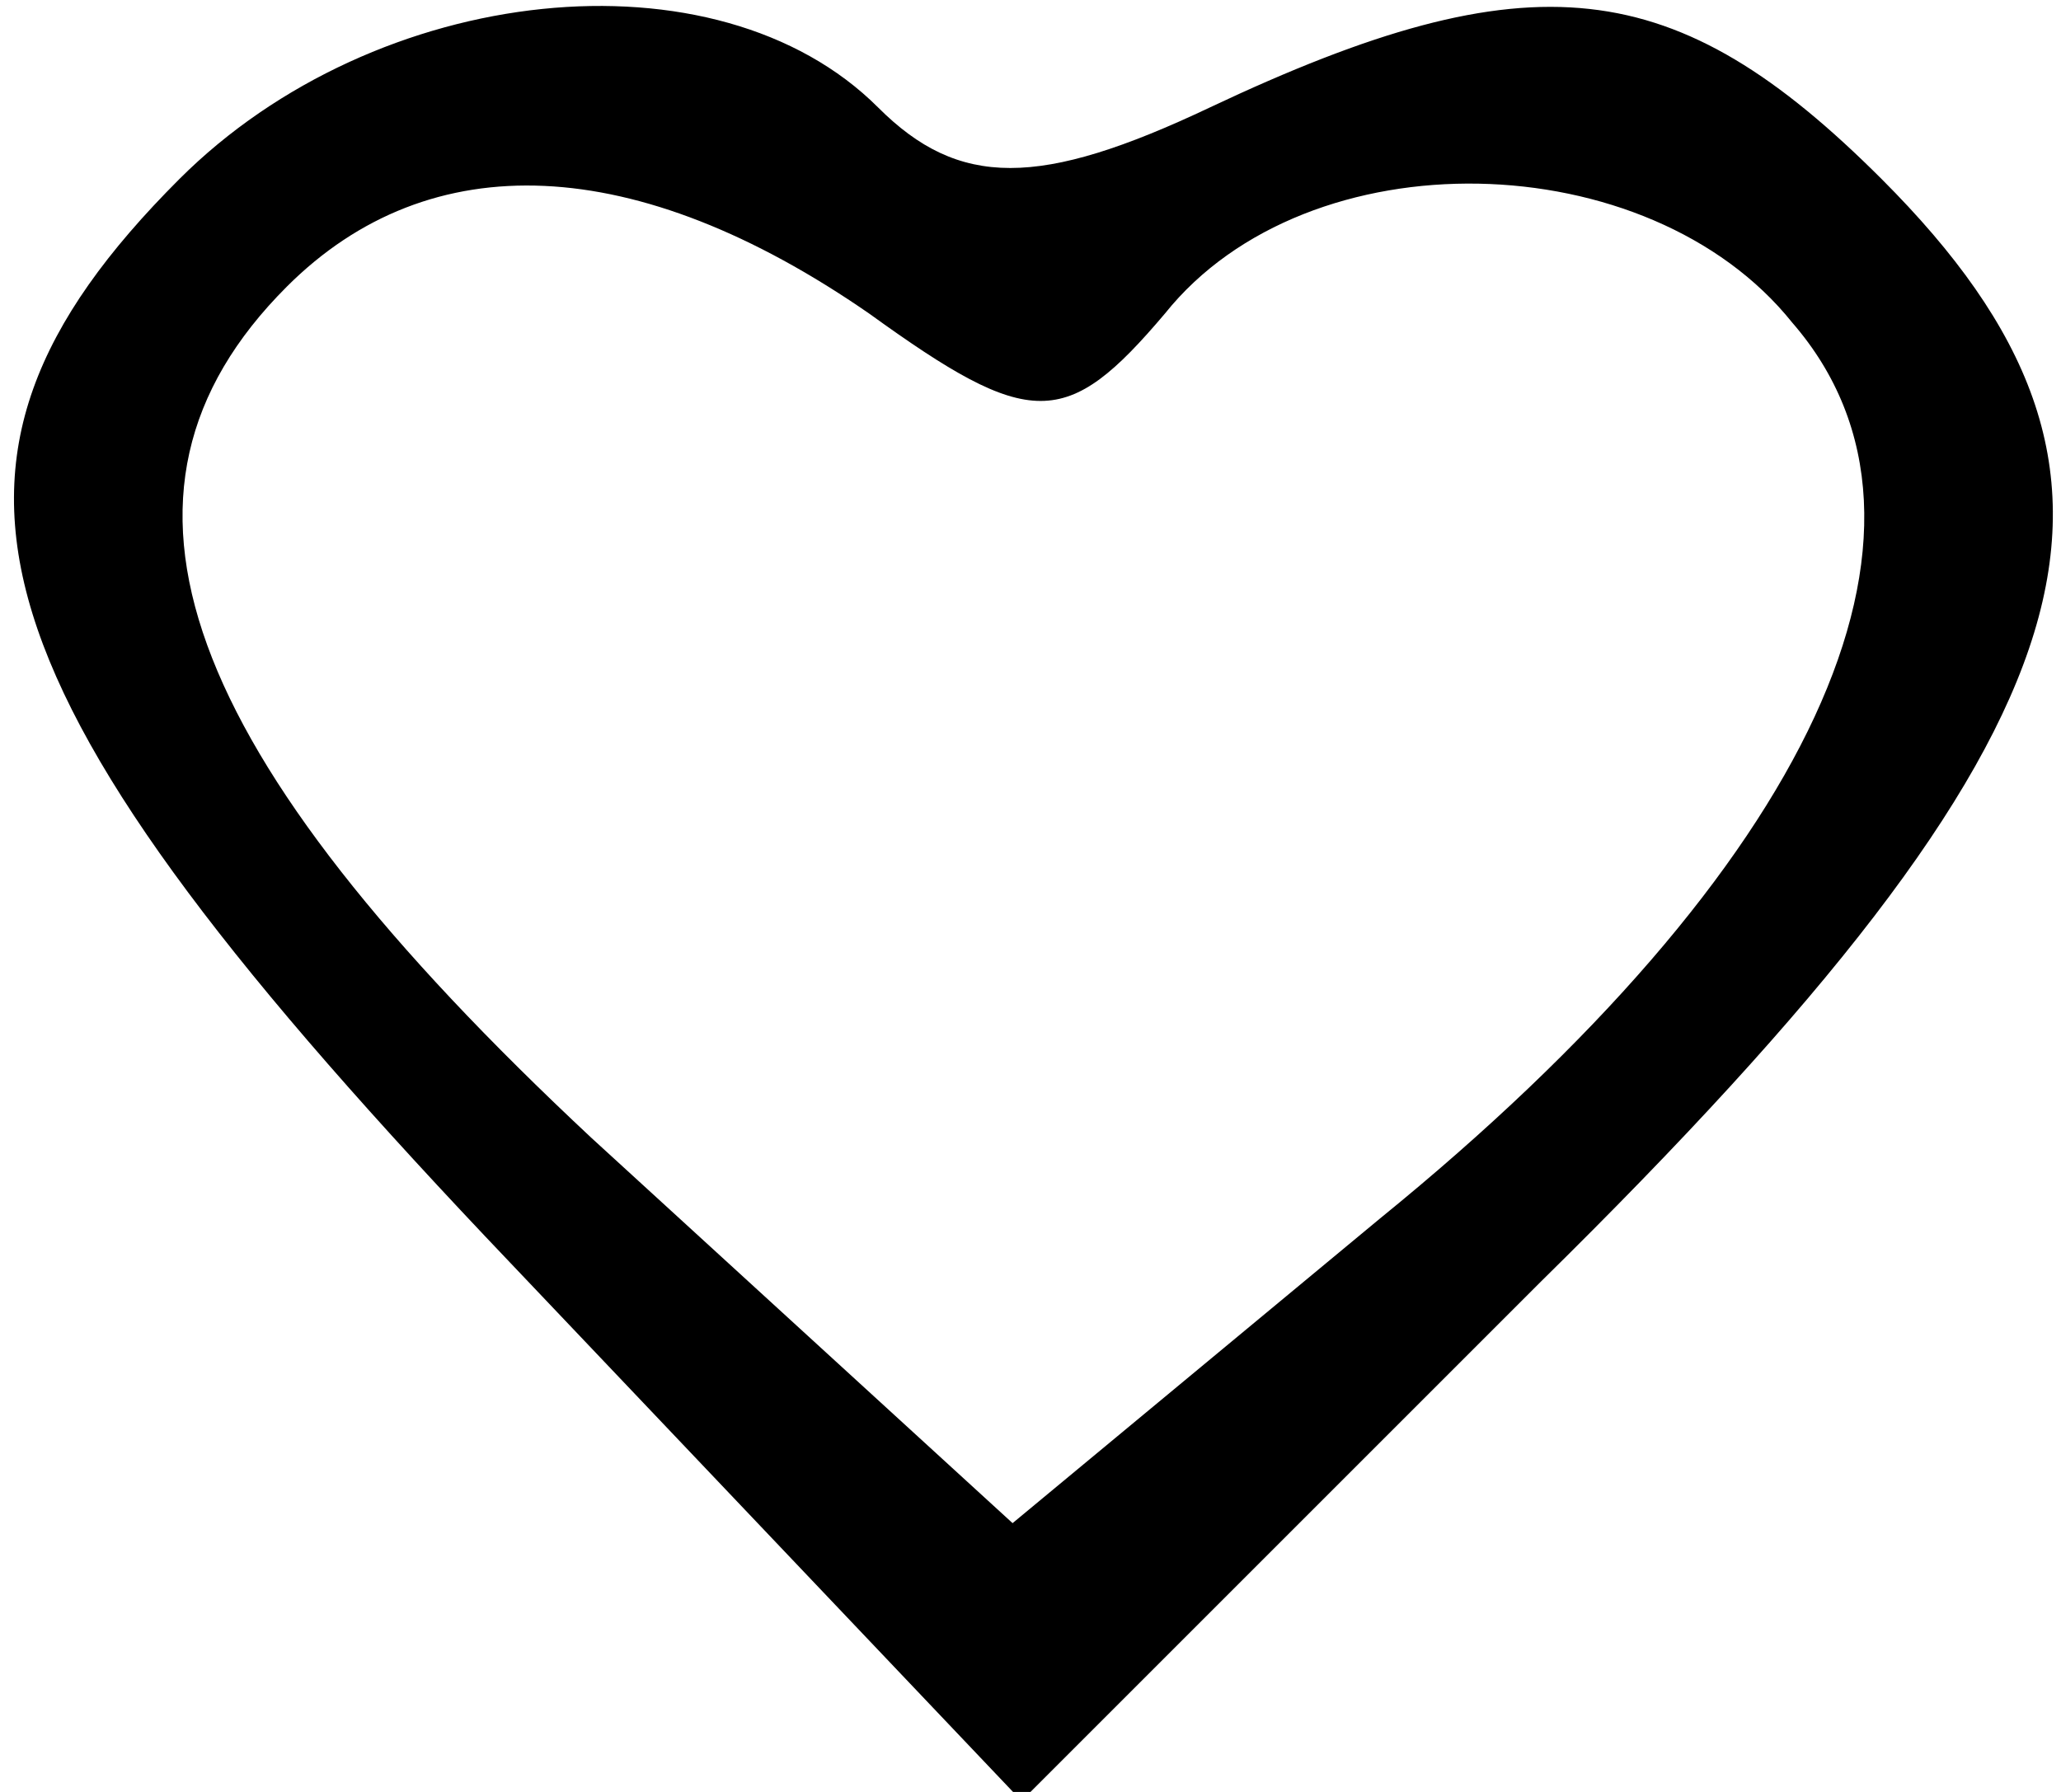 <?xml version="1.0" standalone="no"?>
<!DOCTYPE svg PUBLIC "-//W3C//DTD SVG 20010904//EN"
 "http://www.w3.org/TR/2001/REC-SVG-20010904/DTD/svg10.dtd">
<svg version="1.0" xmlns="http://www.w3.org/2000/svg"
 width="23pt" height="20pt" viewBox="0 0 23 20"
 preserveAspectRatio="xMidYMid meet">

<g transform="translate(0,20) scale(0.1,-0.1)"
fill="#000000" stroke="none">
<path d="M20 180 c-32 -32 -24 -57 37 -121 l57 -60 58 58 c63 62 71 90 38 123
-23 23 -39 25 -75 8 -19 -9 -28 -9 -37 0 -18 18 -56 14 -78 -8z m77 -15 c18
-13 22 -13 33 0 16 20 54 19 70 -1 20 -23 2 -61 -46 -100 l-41 -34 -47 43
c-46 43 -57 72 -34 95 16 16 39 15 65 -3z"/>
</g>
</svg>
